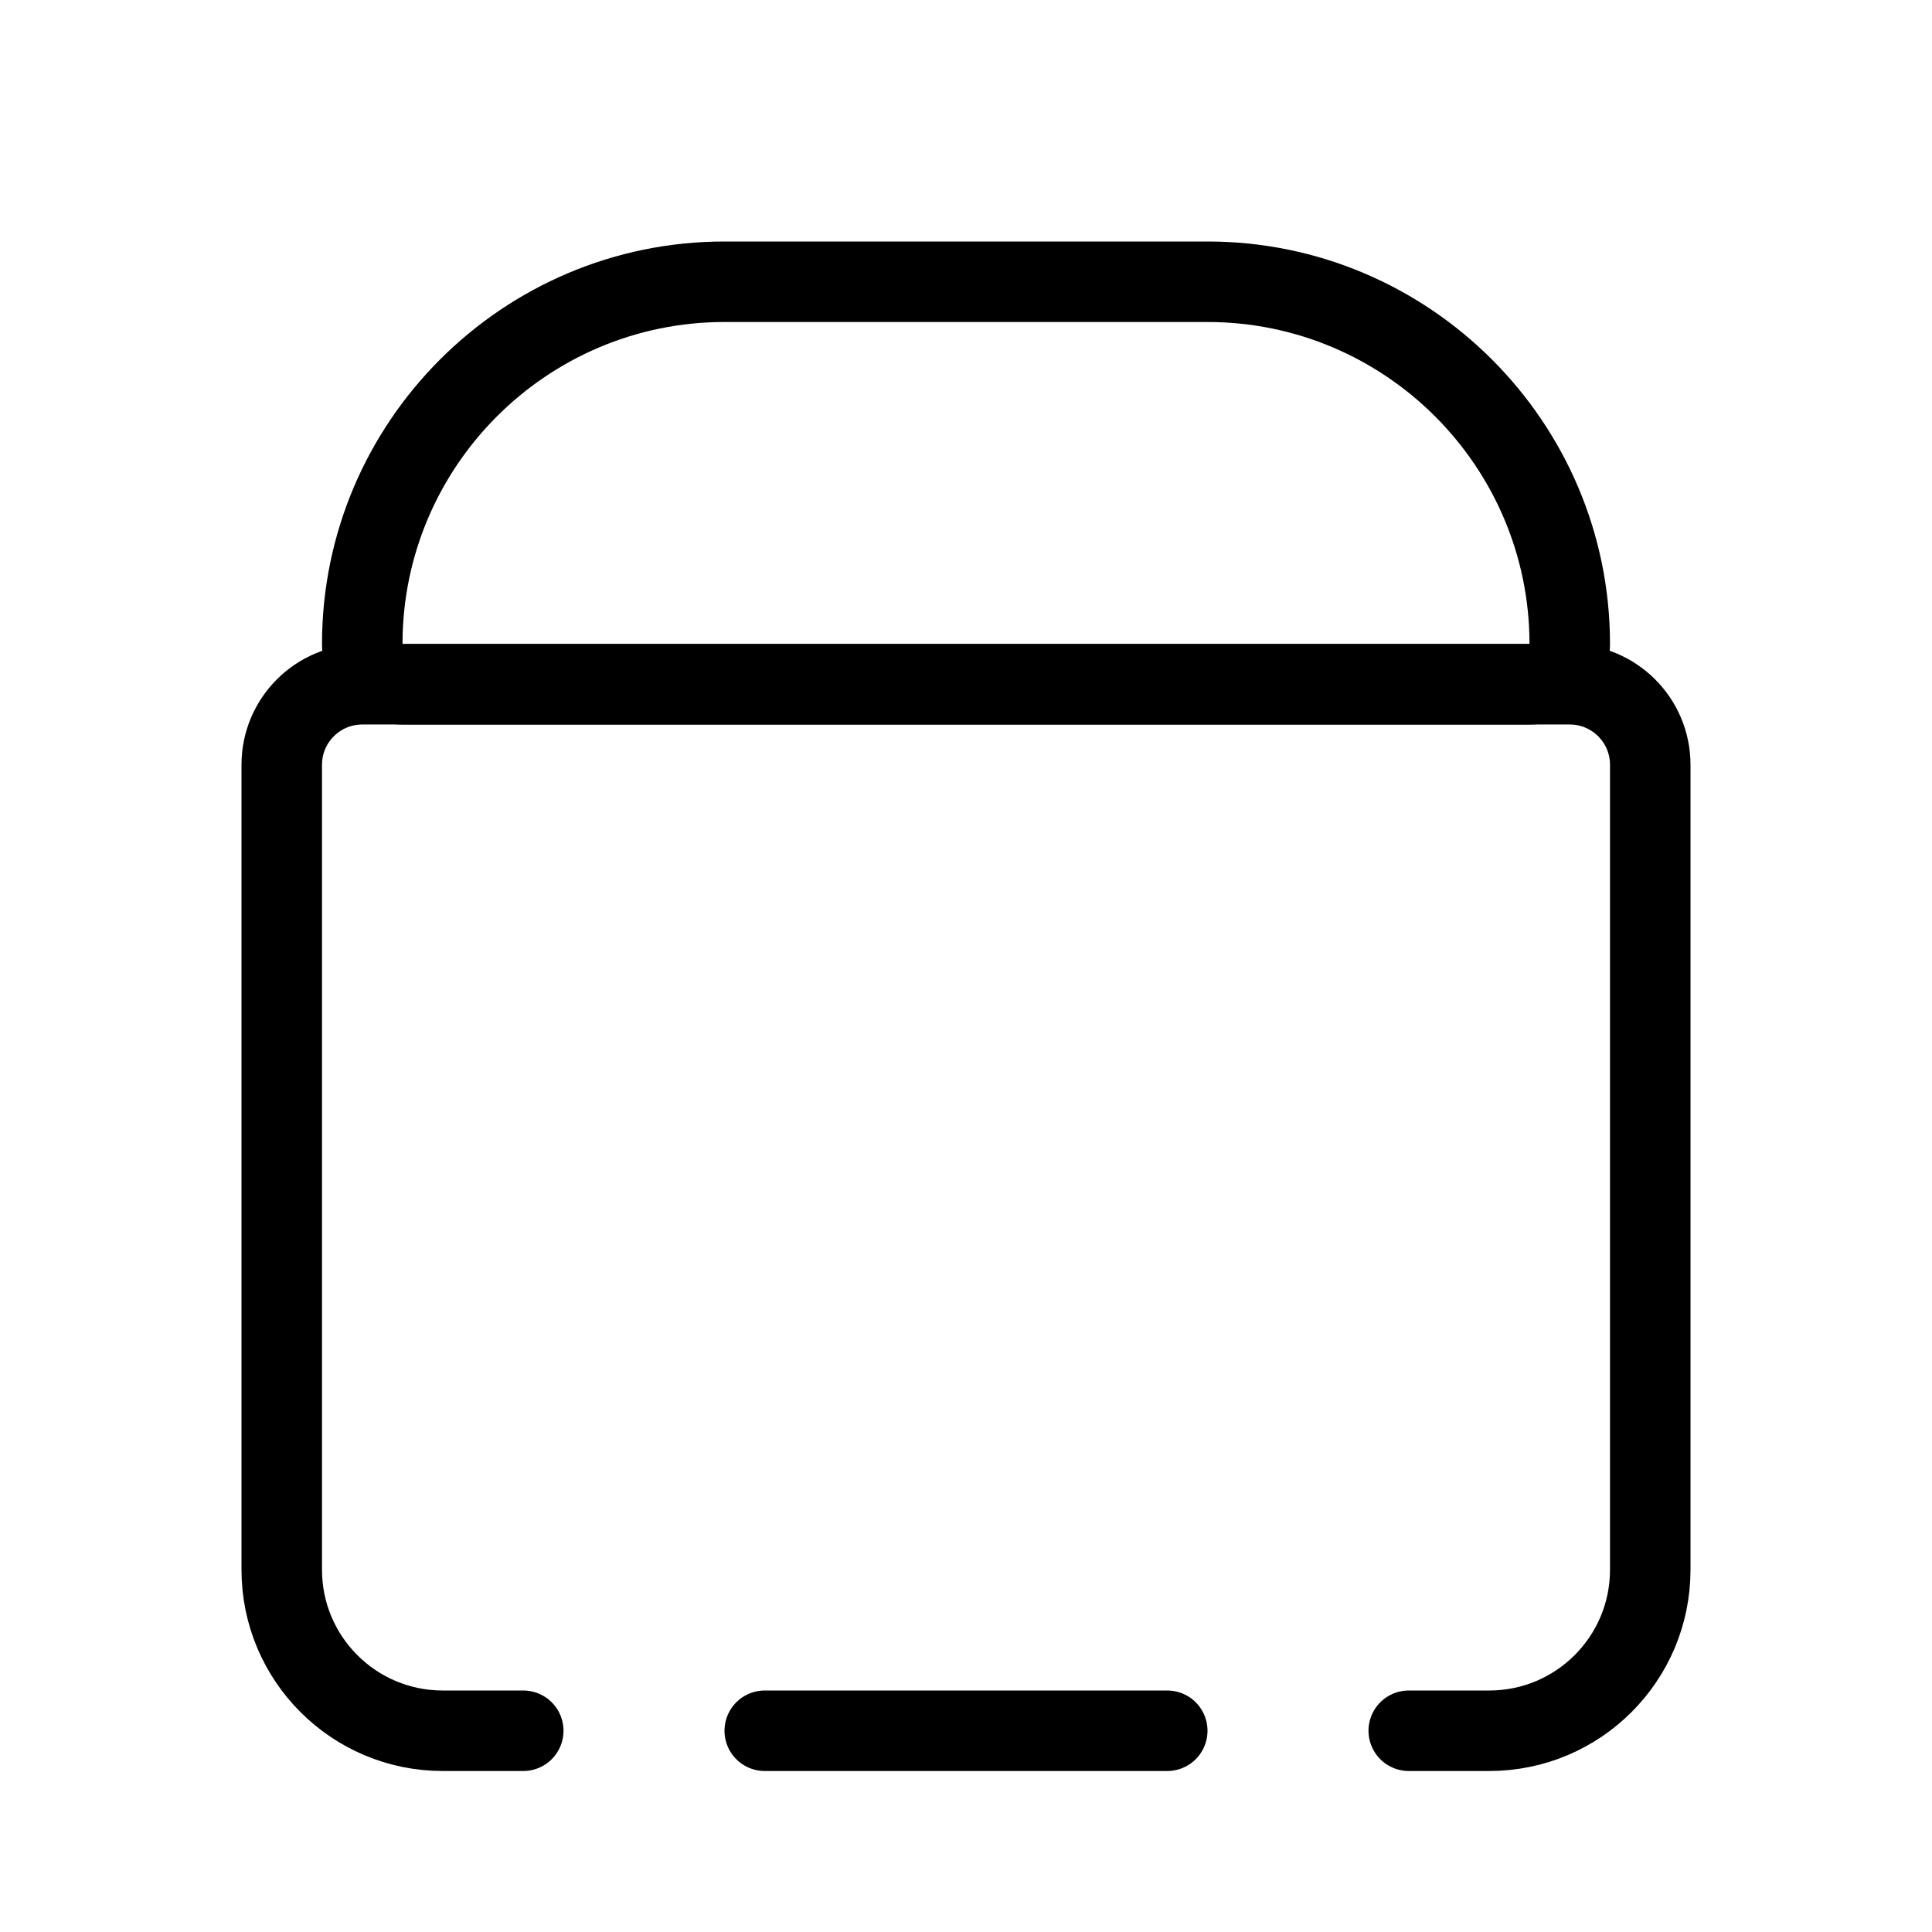 <?xml version="1.0" encoding="iso-8859-1"?>
<!-- Generator: Adobe Illustrator 26.1.0, SVG Export Plug-In . SVG Version: 6.00 Build 0)  -->
<svg version="1.1" baseProfile="basic" id="Layer_1"
	 xmlns="http://www.w3.org/2000/svg" xmlns:xlink="http://www.w3.org/1999/xlink" x="0px" y="0px" viewBox="0 0 24 24"
	 xml:space="preserve">
<g>
	<g>
		<path style="fill:none;stroke:#000000;stroke-linecap:round;stroke-linejoin:round;stroke-miterlimit:10;" d="M14.5,21.5h-5
			 M6.5,21.5h-1c-1.105,0-2-0.895-2-2v-10c0-0.552,0.448-1,1-1h15c0.552,0,1,0.448,1,1v10c0,1.105-0.895,2-2,2h-1"/>
	</g>
</g>
<g>
	<path d="M15,4c2.206,0,4,1.794,4,4H5c0-2.206,1.794-4,4-4H15 M15,3H9C6.243,3,4,5.243,4,8c0,0.552,0.447,1,1,1h14
		c0.553,0,1-0.448,1-1C20,5.243,17.757,3,15,3L15,3z"/>
</g>
</svg>